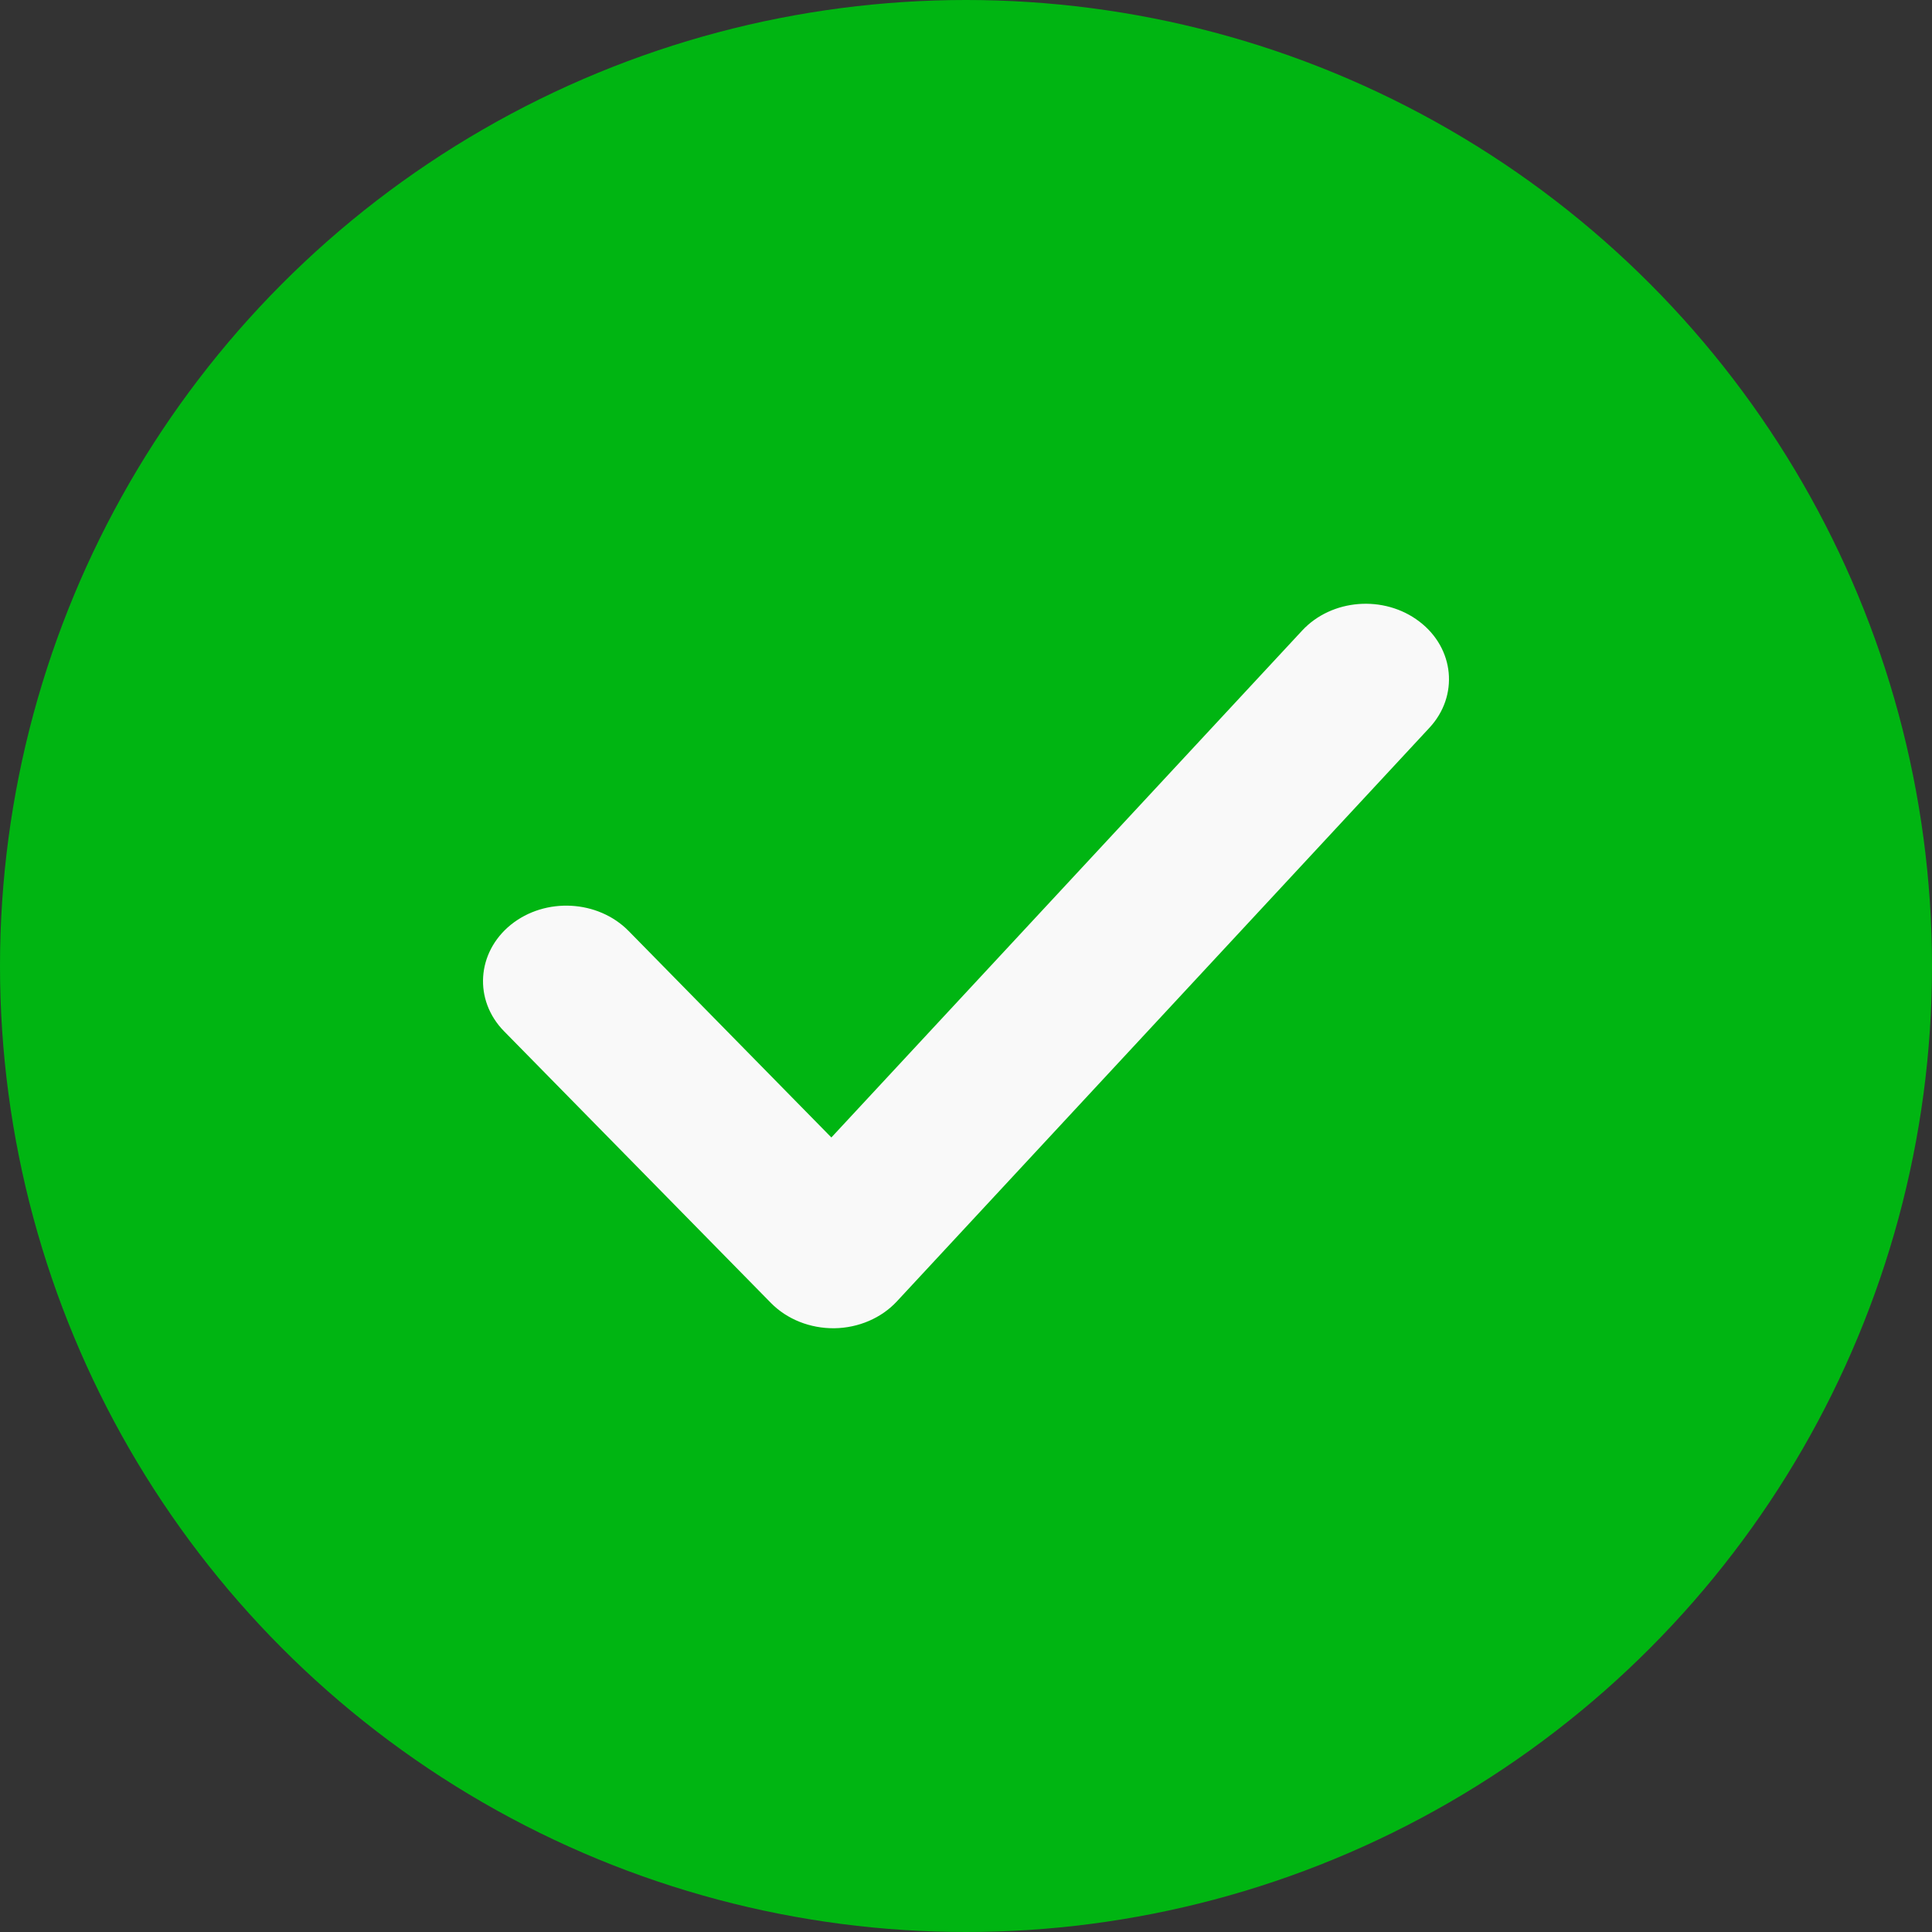 <svg width="16" height="16" viewBox="0 0 16 16" fill="none" xmlns="http://www.w3.org/2000/svg">
<rect x="0" y="0" width="16" height="16" fill="#333333" stroke="none"/>
<circle cx="8" cy="8" r="8" fill="#00B512"/>
<path fill-rule="evenodd" clip-rule="evenodd" d="M11.754 5.147C12.046 5.369 12.083 5.763 11.838 6.027L7.428 10.777C7.299 10.916 7.11 10.997 6.91 11C6.709 11.002 6.518 10.926 6.385 10.791L4.175 8.541C3.921 8.283 3.947 7.888 4.231 7.658C4.516 7.429 4.951 7.452 5.205 7.709L6.885 9.42L10.783 5.223C11.028 4.958 11.463 4.925 11.754 5.147Z" fill="#F9F9F9"/>
</svg>
